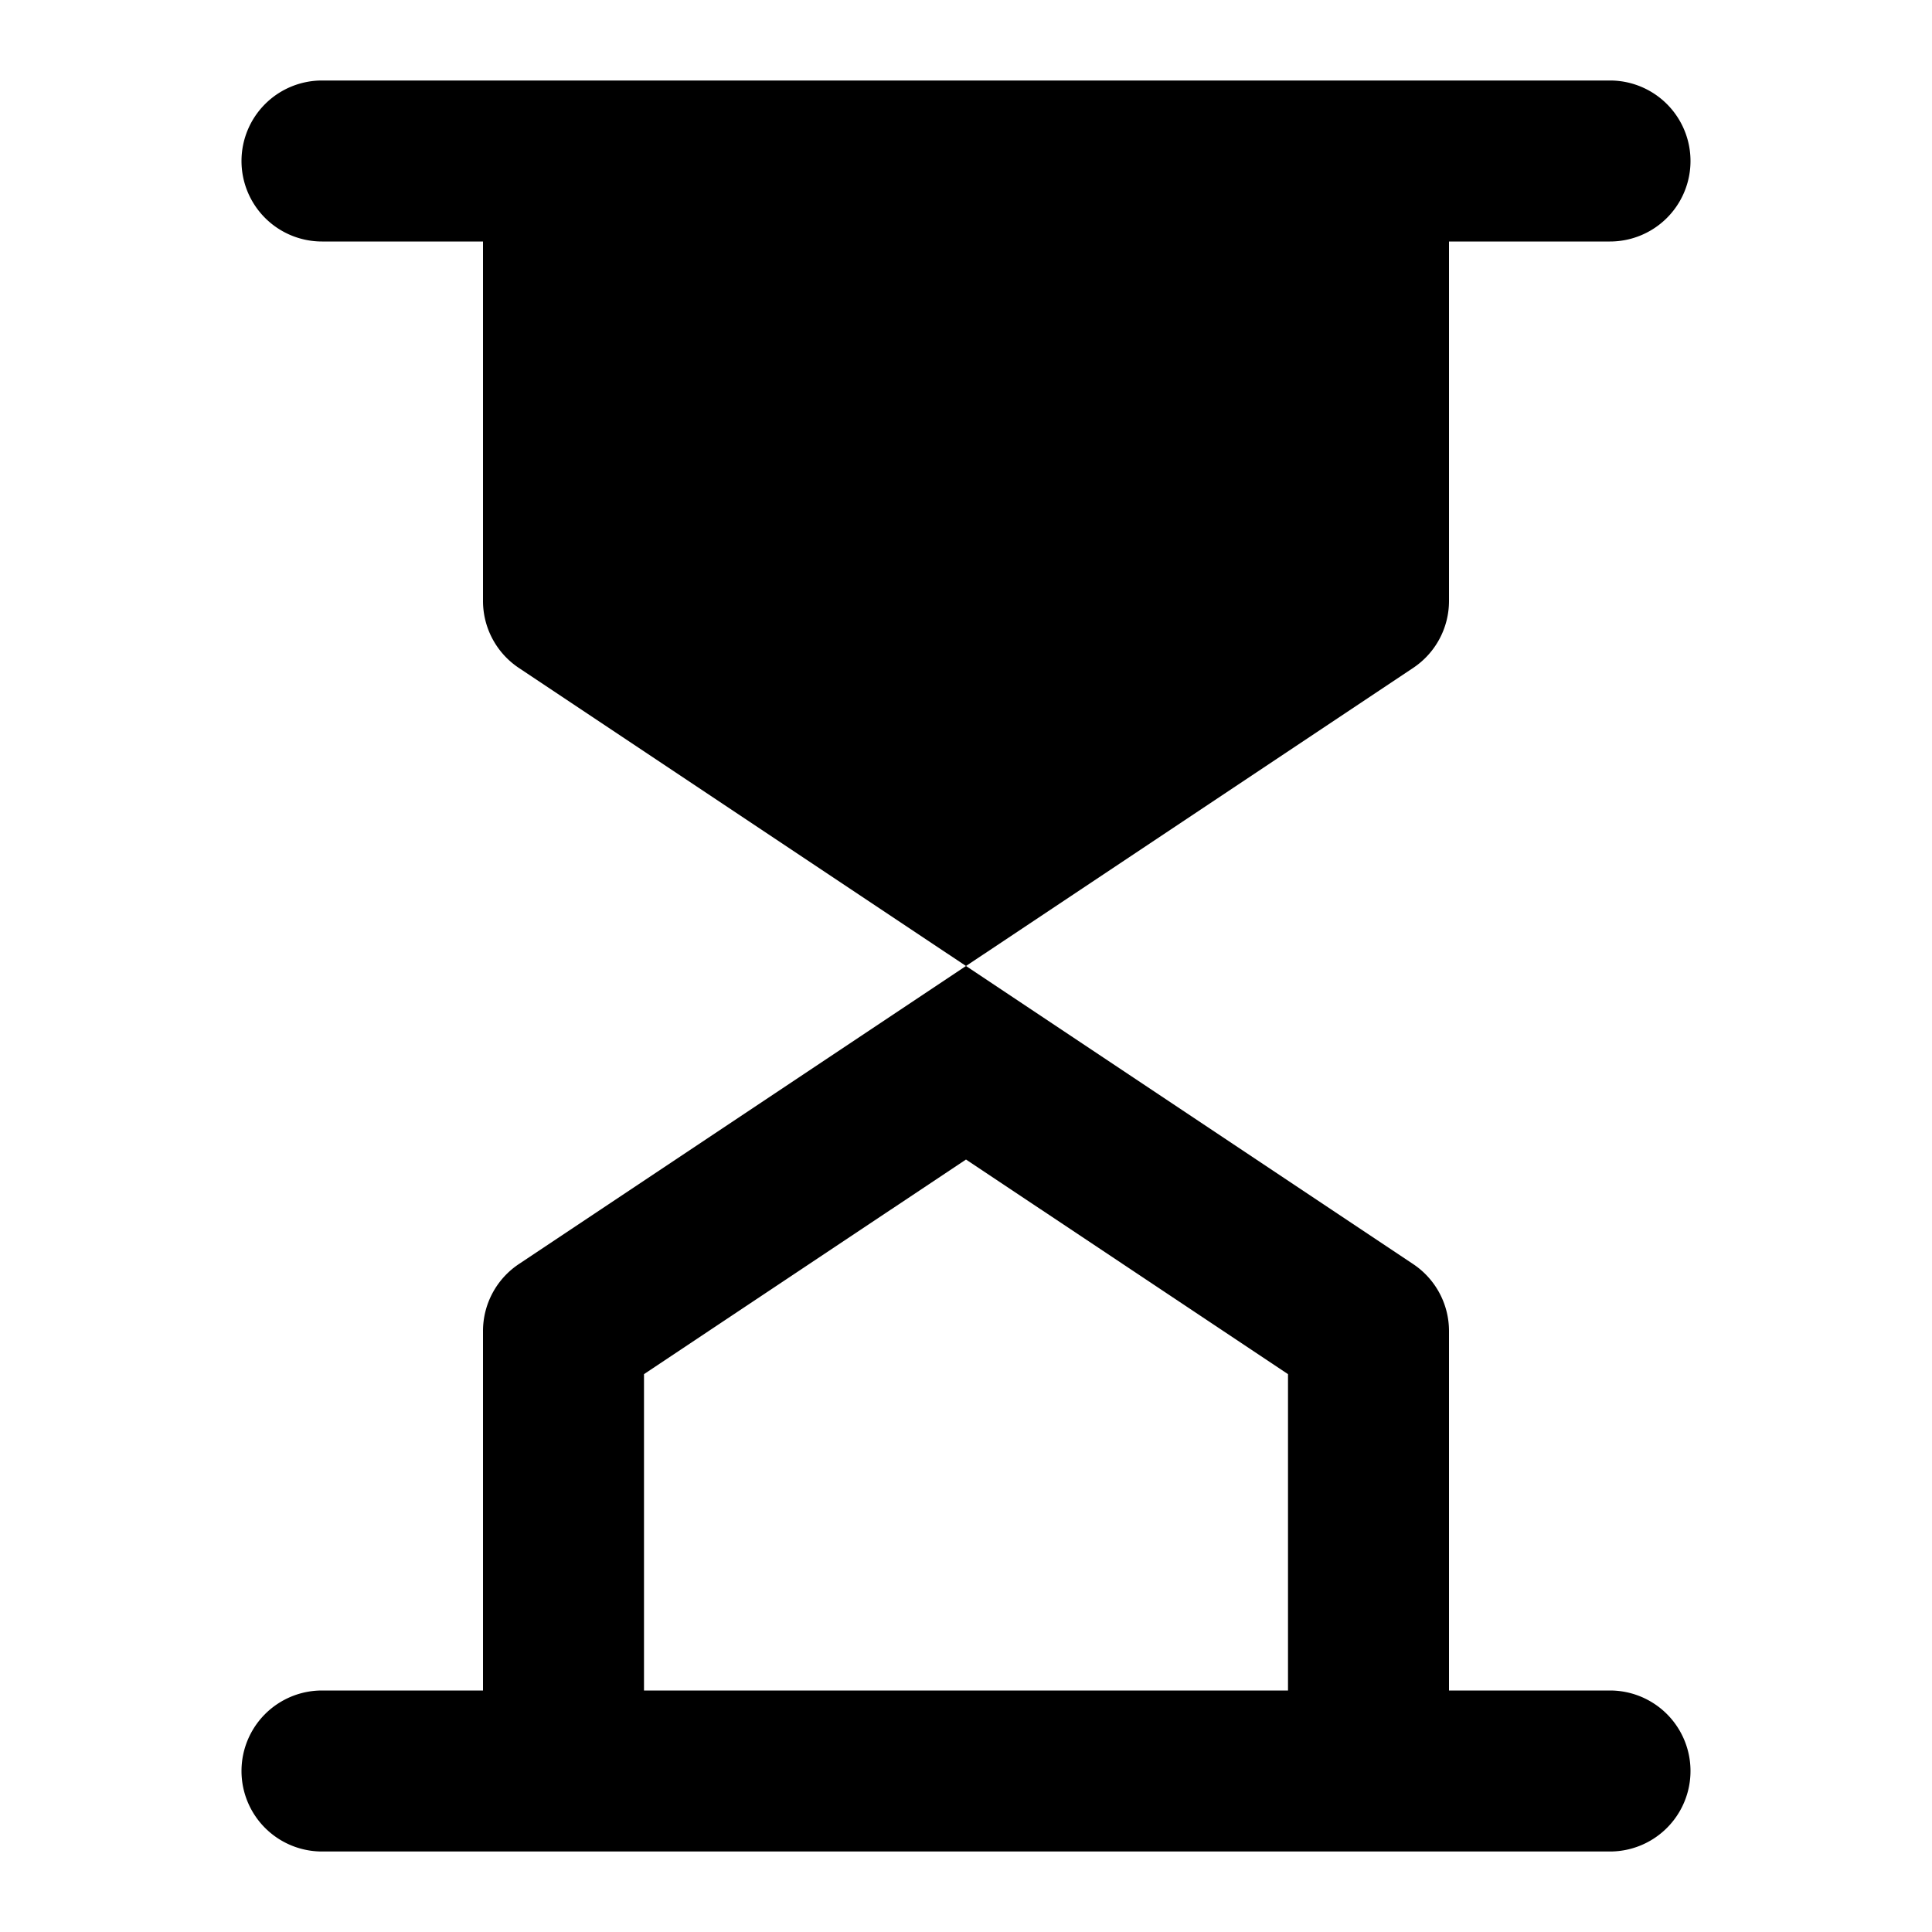 <svg width="24" height="24" viewBox="0 0 24 24" xmlns="http://www.w3.org/2000/svg"><path fill-rule="evenodd" clip-rule="evenodd" d="M3 2a1 1 0 0 1 1-1h16a1 1 0 1 1 0 2h-2v4.465a1 1 0 0 1-.445.832L12 12 6.445 8.297A1 1 0 0 1 6 7.465V3H4a1 1 0 0 1-1-1Zm9 10-5.555 3.703a1 1 0 0 0-.445.832V21H4a1 1 0 1 0 0 2h16a1 1 0 1 0 0-2h-2v-4.465a1 1 0 0 0-.445-.832L12 12Zm-4 9v-3.93l4-2.666 4 2.666V21H8Z" fill="currentColor"/></svg>